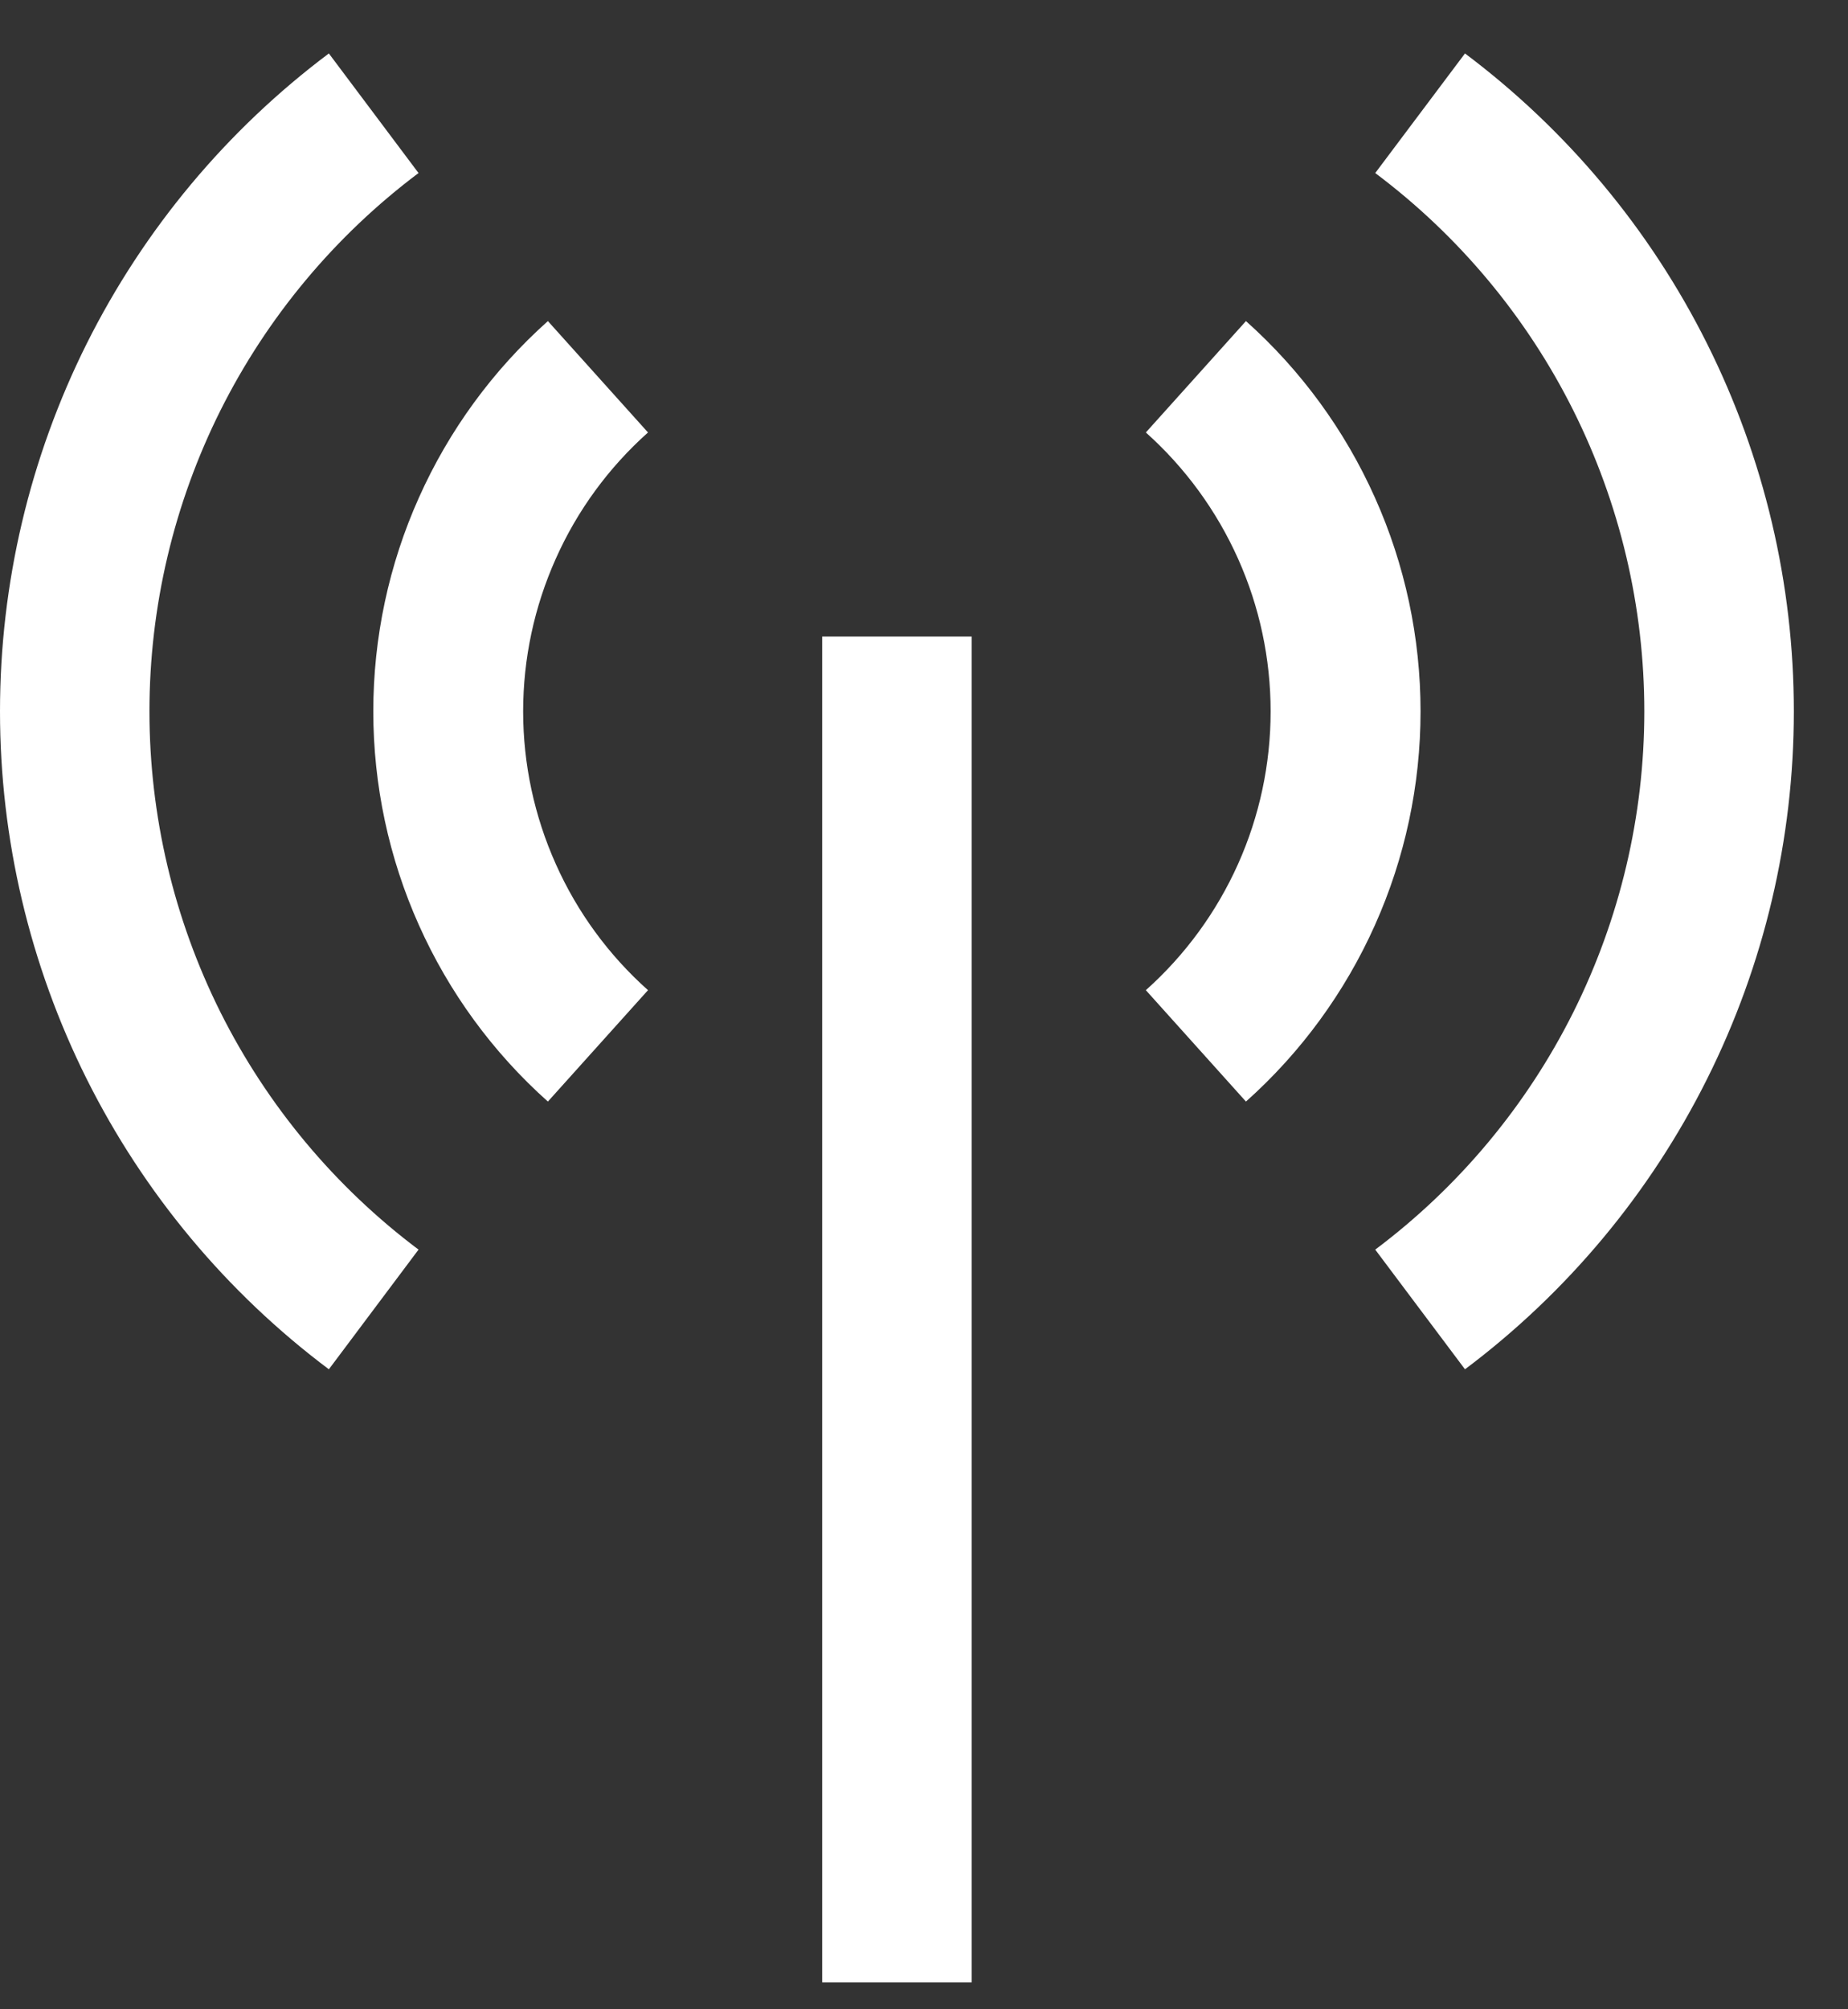 <svg width="23" height="25" viewBox="0 0 23 25" fill="none" xmlns="http://www.w3.org/2000/svg">
<rect x="0" y="0" width="23" height="25" fill="#333333" stroke="none"/>
<path d="M10.233 7.92H12.093V24.665H10.233V7.92Z" fill="white"/>
<path d="M6.819 13.706C6.135 13.096 5.588 12.347 5.214 11.511C4.839 10.674 4.646 9.767 4.646 8.851C4.646 7.934 4.839 7.027 5.214 6.191C5.588 5.354 6.135 4.606 6.819 3.995L8.065 5.381C7.576 5.817 7.185 6.352 6.918 6.95C6.65 7.548 6.511 8.195 6.511 8.851C6.511 9.506 6.65 10.154 6.918 10.752C7.185 11.35 7.576 11.884 8.065 12.32L6.819 13.706Z" fill="white"/>
<path d="M15.507 13.706L14.261 12.32C14.749 11.884 15.14 11.35 15.408 10.752C15.676 10.154 15.814 9.506 15.814 8.851C15.814 8.195 15.676 7.548 15.408 6.95C15.14 6.352 14.749 5.817 14.261 5.381L15.507 3.995C16.191 4.606 16.738 5.354 17.112 6.191C17.487 7.027 17.68 7.934 17.68 8.851C17.68 9.767 17.487 10.674 17.112 11.511C16.738 12.347 16.191 13.096 15.507 13.706Z" fill="white"/>
<path d="M4.093 17.037C2.822 16.084 1.791 14.848 1.08 13.427C0.37 12.006 0 10.439 0 8.851C0 7.262 0.37 5.695 1.08 4.274C1.791 2.854 2.822 1.618 4.093 0.665L5.209 2.153C4.17 2.933 3.326 3.944 2.744 5.106C2.163 6.269 1.86 7.551 1.86 8.851C1.86 10.15 2.163 11.432 2.744 12.595C3.326 13.757 4.17 14.768 5.209 15.548L4.093 17.037Z" fill="white"/>
<path d="M18.233 17.037L17.116 15.548C18.156 14.768 19 13.757 19.581 12.595C20.162 11.432 20.465 10.15 20.465 8.851C20.465 7.551 20.162 6.269 19.581 5.106C19 3.944 18.156 2.933 17.116 2.153L18.233 0.665C19.503 1.618 20.535 2.854 21.245 4.274C21.956 5.695 22.326 7.262 22.326 8.851C22.326 10.439 21.956 12.006 21.245 13.427C20.535 14.848 19.503 16.084 18.233 17.037Z" fill="white"/>
</svg>
